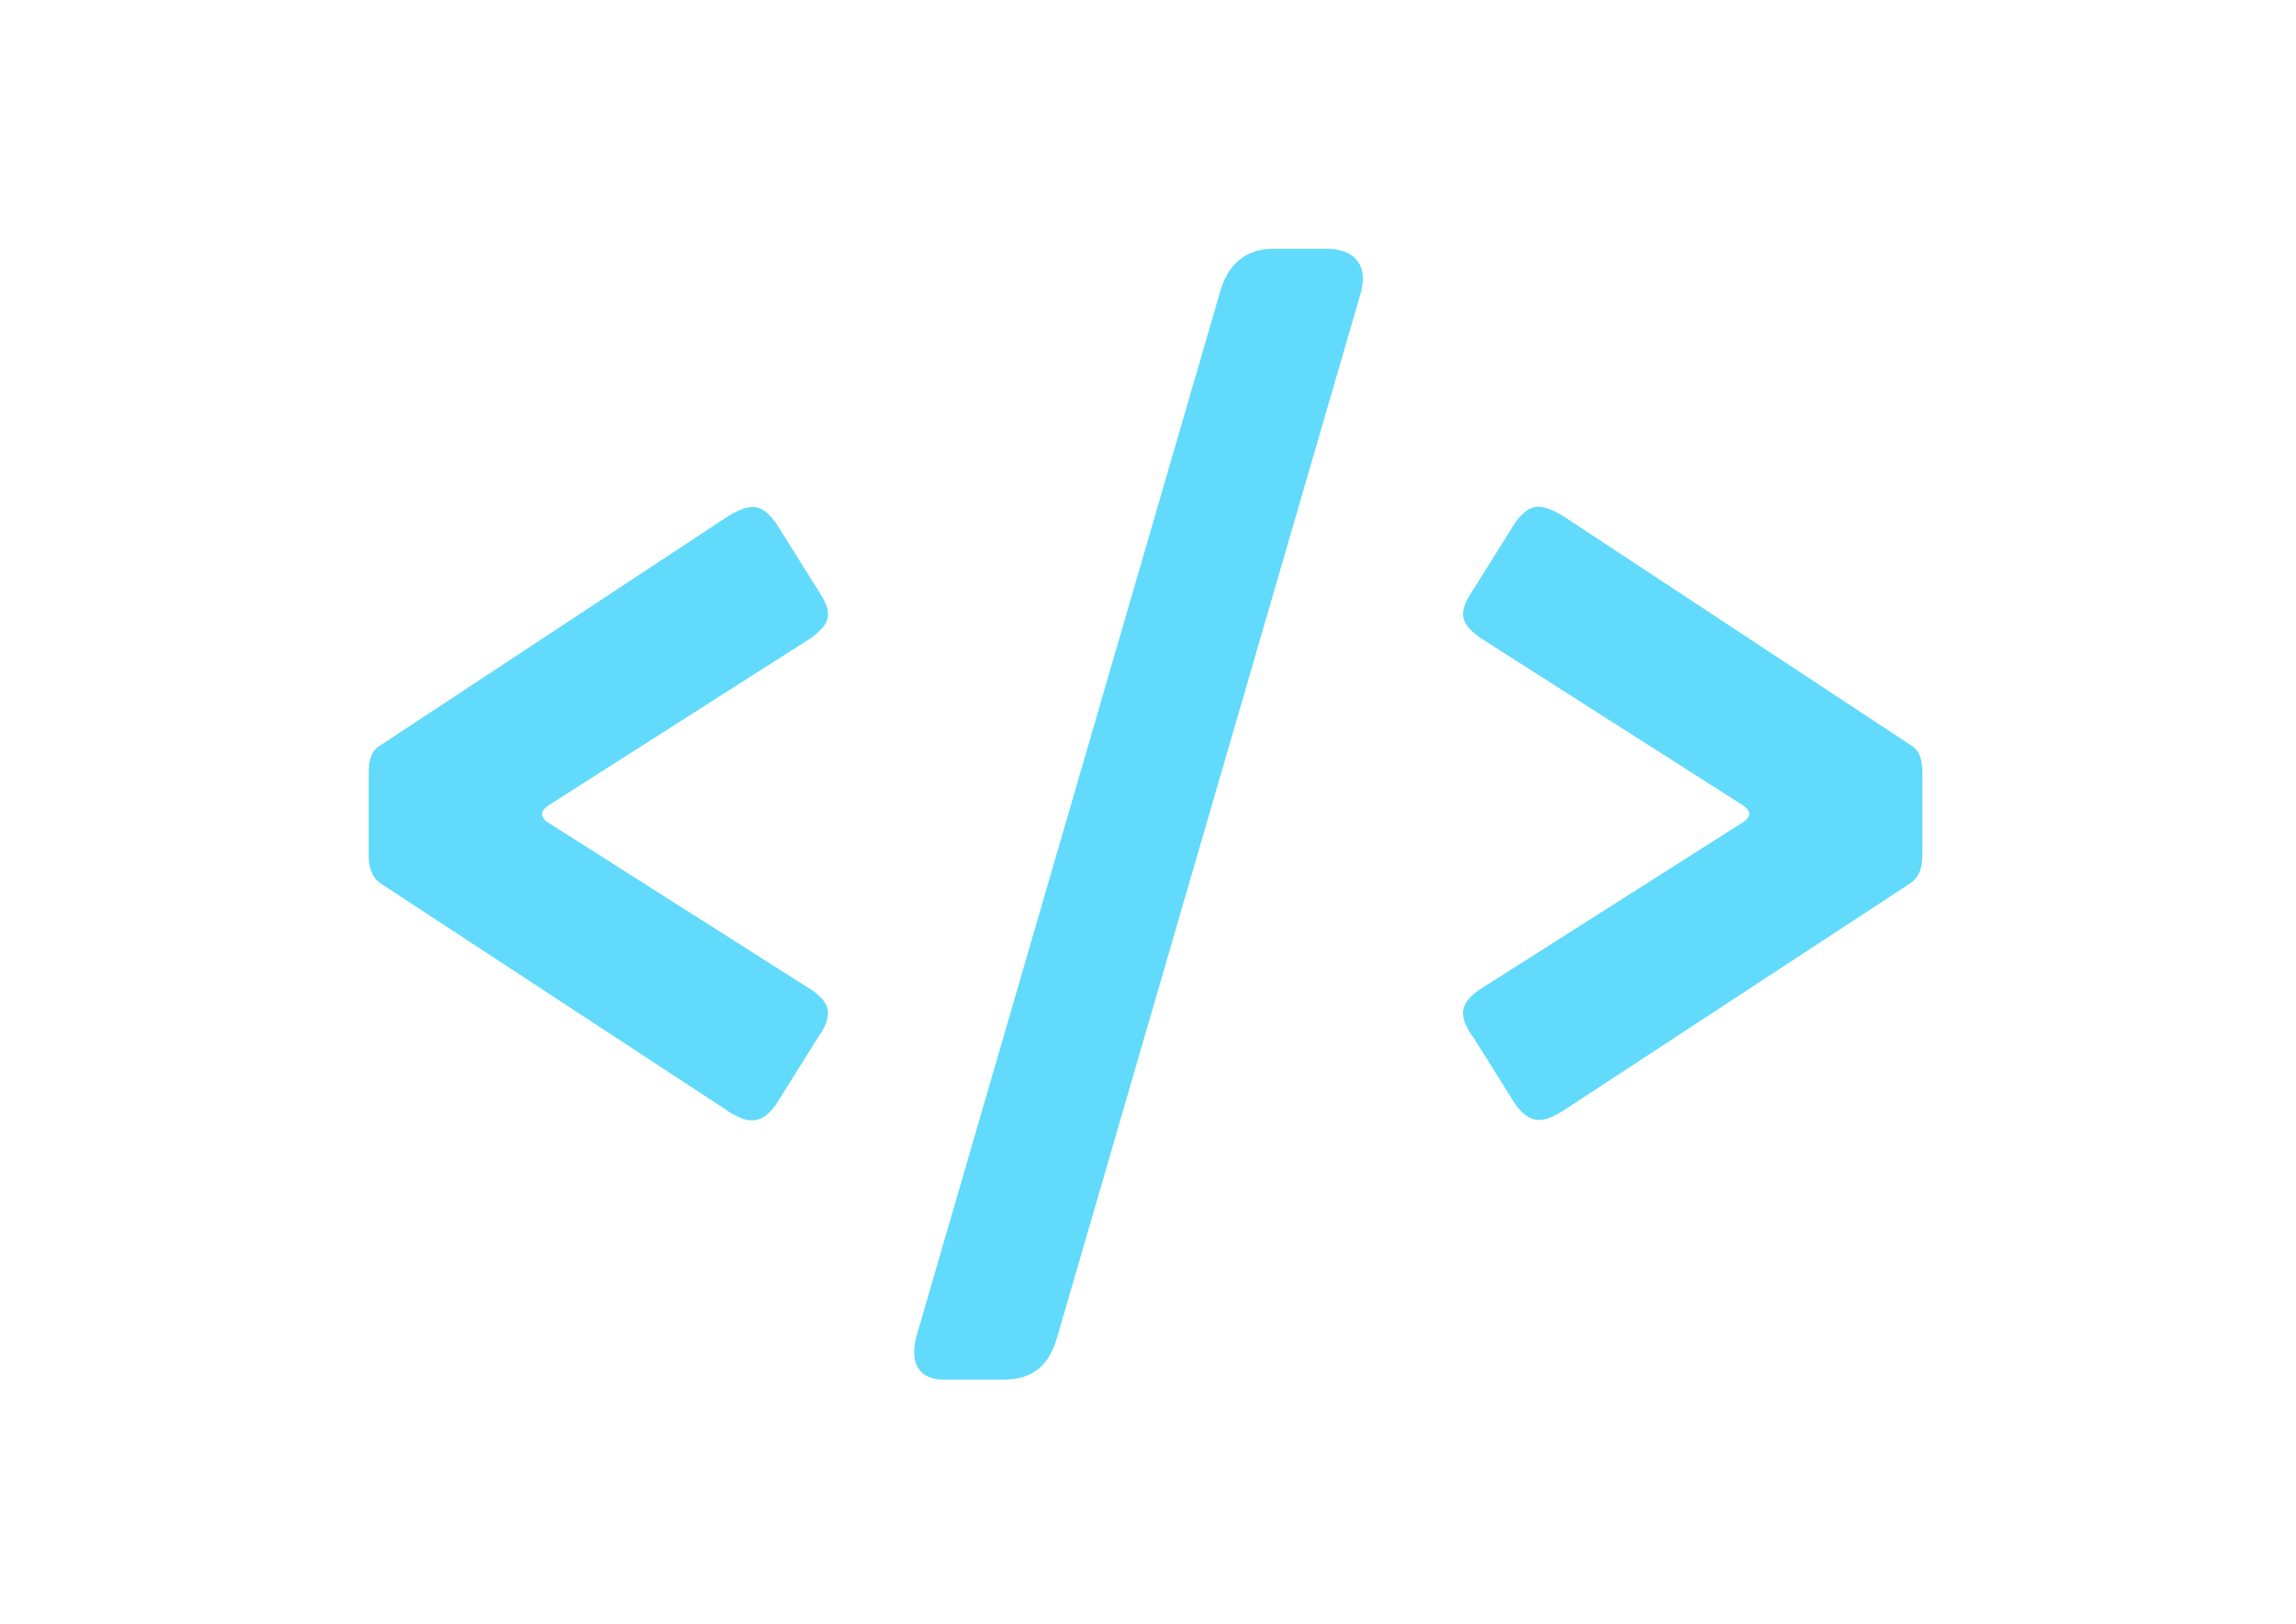 <?xml version="1.0" encoding="UTF-8"?>
<svg id="Layer_2" xmlns="http://www.w3.org/2000/svg" version="1.1" viewBox="0 0 841.9 595.3">
  <!-- Generator: Adobe Illustrator 29.1.0, SVG Export Plug-In . SVG Version: 2.1.0 Build 142)  -->
  <defs>
    <style>
      .st0 {
        fill: #61dafb;
      }
    </style>
  </defs>
  <path class="st0" d="M266.9,407.3l-127.3-83.4c-3.4-2.4-4.4-5.9-4.4-10.7v-29.8c0-4.9,1-8.3,4.4-10.2l127.3-83.9c8.3-4.9,12.2-4.9,17.6,2.4l15.6,24.9c5.9,8.8,3.9,12.2-2.4,17.1l-97.1,61.9c-2.4,2-2.4,3.4-.5,5.4l97.6,62c6.3,4.4,8.3,8.8,2.4,17.1l-15.6,24.9c-5.9,8.3-11.2,6.3-17.6,2.4Z"/>
  <path class="st0" d="M345.9,505.8c-8.3,0-12.7-5.4-9.8-16.1l111.2-382.4c2.9-10.7,9.8-16.1,19.5-16.1h19.5c9.8,0,15.6,5.4,12.7,16.1l-111.2,382.4c-2.9,10.7-8.8,16.1-20,16.1h-22Z"/>
  <path class="st0" d="M540,380c-5.9-8.3-3.9-12.7,2.4-17.1l97.6-62c2-2,2-3.4-.5-5.4l-97.1-61.9c-6.3-4.9-8.3-8.3-2.4-17.1l15.6-24.9c5.4-7.3,9.3-7.3,17.6-2.4l127.3,83.9c3.4,2,4.4,5.4,4.4,10.2v29.8c0,4.9-1,8.3-4.4,10.7l-127.3,83.4c-6.3,3.9-11.7,5.9-17.6-2.4l-15.6-24.9Z"/>
</svg>